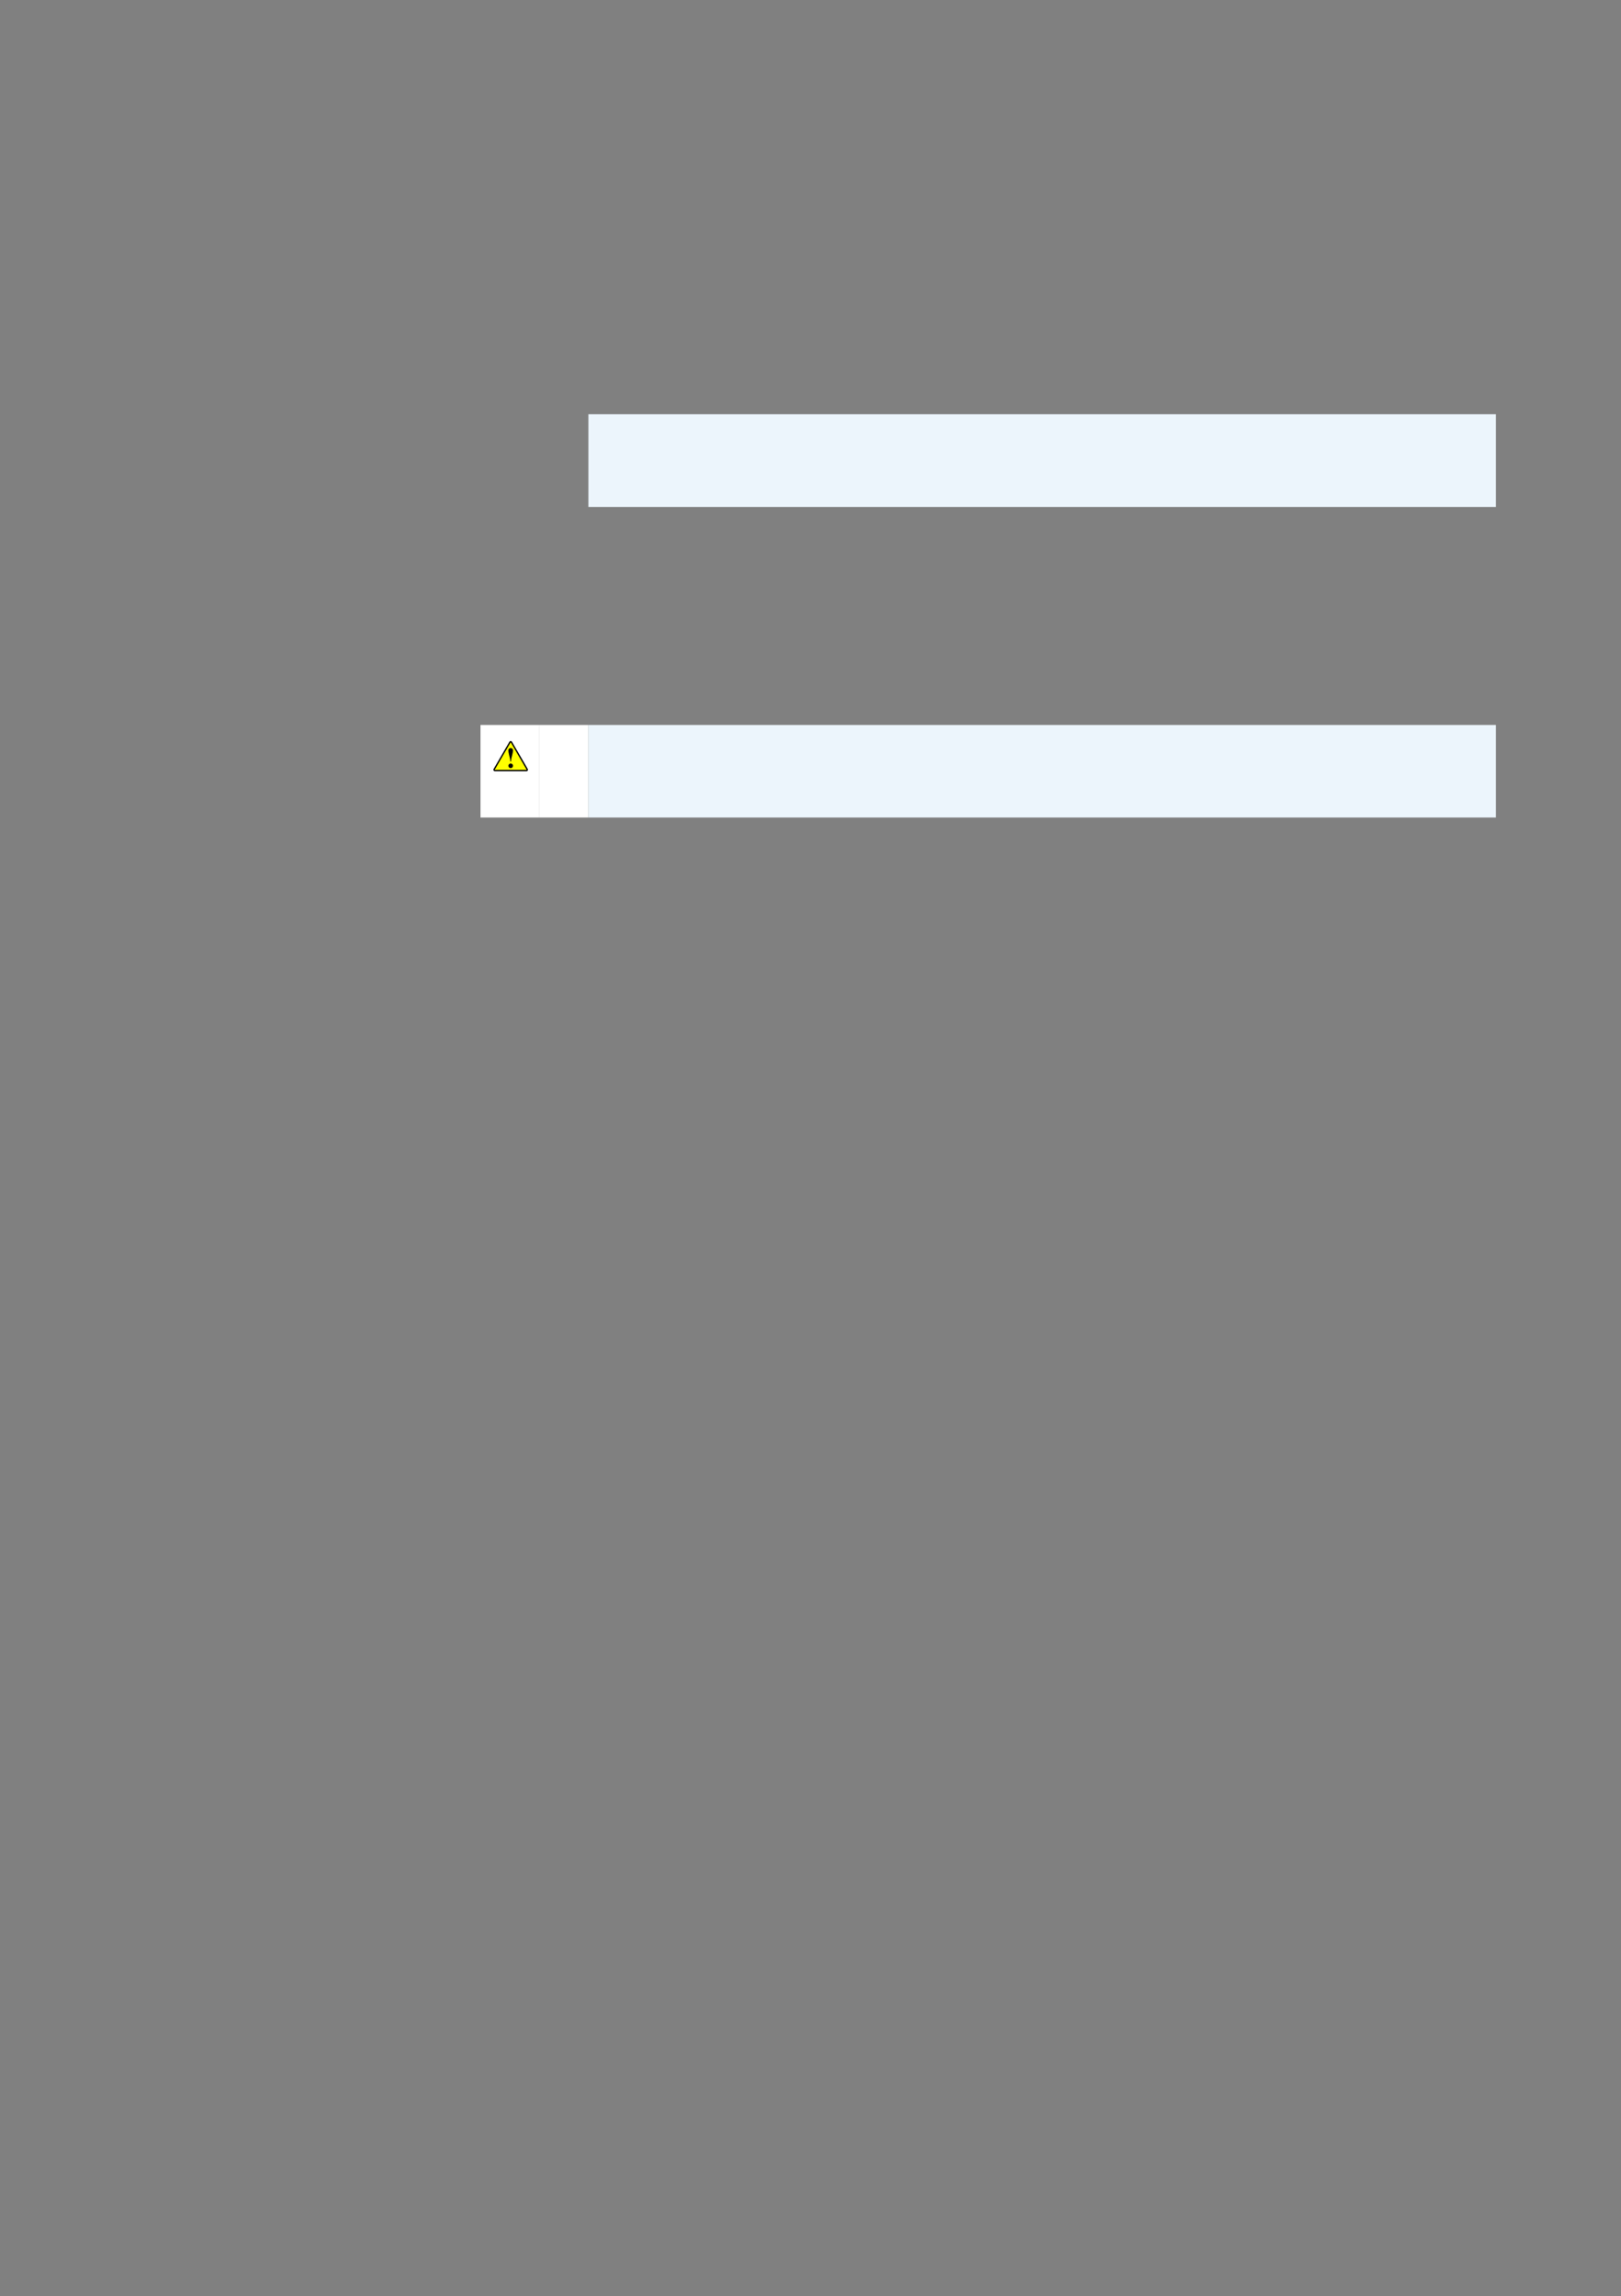 <svg xmlns="http://www.w3.org/2000/svg" xmlns:xlink="http://www.w3.org/1999/xlink" id="body_116" preserveAspectRatio="xMinYMin meet" viewBox="0 0 793 1123"><rect x="0" y="0" width="793" height="1123" fill="#808080" stroke="none"/><defs><clipPath id="1"><path id="" clip-rule="evenodd" transform="matrix(1 0 0 1 0 0)" d="M0 842L0 0L0 0L595 0L595 0L595 842L595 842L0 842z" /></clipPath><clipPath id="2"><path id="" clip-rule="evenodd" transform="matrix(1 0 0 1 0 0)" d="M180.36 269.94L193.98 269.94L193.98 269.94L193.98 284.4L193.98 284.4L180.36 284.4z" /></clipPath><clipPath id="3"><path id="" clip-rule="evenodd" transform="matrix(1 0 0 1 0 0)" d="M0 0.02L595.2 0.02L595.2 0.02L595.2 842L595.2 842L0 842z" /></clipPath><clipPath id="4"><path id="" clip-rule="evenodd" transform="matrix(1 0 0 1 0 0)" d="M180.36 271.2L194.34 271.2L194.34 271.2L194.34 283.2L194.34 283.2L180.36 283.2z" /></clipPath><clipPath id="5"><path id="" clip-rule="evenodd" transform="matrix(1 0 0 1 0 0)" d="M180.36 269.94L193.98 269.94L193.98 269.94L193.98 284.4L193.98 284.4L180.36 284.4z" /></clipPath><clipPath id="6"><path id="" clip-rule="evenodd" transform="matrix(1 0 0 1 0 0)" d="M0 0.02L595.2 0.02L595.2 0.02L595.2 842L595.2 842L0 842z" /></clipPath></defs><g transform="matrix(1.333 0 0 1.333 0 0)"><g clip-path="url(#1)"><path id="243" transform="matrix(1 0 0 -1 0 842)" d="M215.94 690.02L549 690.02L549 656L215.94 656" stroke="none" fill="#ECF5FC" fill-rule="nonzero" /><path id="283" transform="matrix(1 0 0 -1 0 842)" d="M176.34 542.06L197.94 542.06L197.94 576.02L176.34 576.02z" stroke="none" fill="#FFFFFF" fill-rule="nonzero" /><g clip-path="url(#2)"><g clip-path="url(#3)"><path id="284" transform="matrix(1 0 0 -1 0 842)" d="M180.36 557.6L193.98 557.6L193.98 572.06L180.36 572.06z" stroke="none" fill="#FFFFFF" fill-rule="nonzero" /></g></g><g clip-path="url(#4)"><g clip-path="url(#5)"><g clip-path="url(#6)"><path id="285" transform="matrix(1 0 0 -1 0 842)" d="M187.678 569.729L193.483 559.735C 193.538 559.641 193.538 559.532 193.484 559.438C 193.429 559.343 193.336 559.289 193.226 559.289L193.226 559.289L181.616 559.289C 181.507 559.289 181.413 559.343 181.358 559.437C 181.304 559.532 181.304 559.641 181.359 559.735L181.359 559.735L187.164 569.729C 187.219 569.823 187.312 569.877 187.421 569.877C 187.53 569.877 187.623 569.823 187.678 569.729z" stroke="#000000" stroke-width="0.5" fill="#FFFF00" fill-rule="evenodd" /><path id="286" transform="matrix(1 0 0 -1 0 842)" d="M187.429 561.88C 187.661 561.88 187.86 561.798 188.024 561.633C 188.189 561.468 188.272 561.267 188.272 561.033C 188.272 560.8 188.189 560.601 188.024 560.436C 187.86 560.27 187.661 560.189 187.429 560.189C 187.196 560.189 186.997 560.27 186.832 560.436C 186.668 560.601 186.585 560.8 186.585 561.033C 186.585 561.263 186.667 561.464 186.83 561.629C 186.994 561.796 187.193 561.88 187.429 561.88M187.537 562.624L187.31 562.624C 187.285 563.02 187.205 563.498 187.07 564.061L187.07 564.061L186.798 565.194C 186.637 565.874 186.555 566.361 186.555 566.658C 186.555 566.924 186.635 567.139 186.793 567.303C 186.953 567.466 187.162 567.546 187.418 567.546C 187.669 567.546 187.875 567.464 188.04 567.299C 188.205 567.136 188.287 566.926 188.287 566.672C 188.287 566.409 188.2 565.917 188.027 565.194L188.027 565.194L187.752 564.061C 187.654 563.658 187.583 563.18 187.537 562.624z" stroke="none" fill="#000000" fill-rule="nonzero" /></g></g></g><path id="287" transform="matrix(1 0 0 -1 0 842)" d="M197.94 542.06L215.94 542.06L215.94 576.02L197.94 576.02z" stroke="none" fill="#FFFFFF" fill-rule="nonzero" /><path id="288" transform="matrix(1 0 0 -1 0 842)" d="M215.94 576.02L549 576.02L549 542.06L215.94 542.06" stroke="none" fill="#ECF5FC" fill-rule="nonzero" /></g></g></svg>
